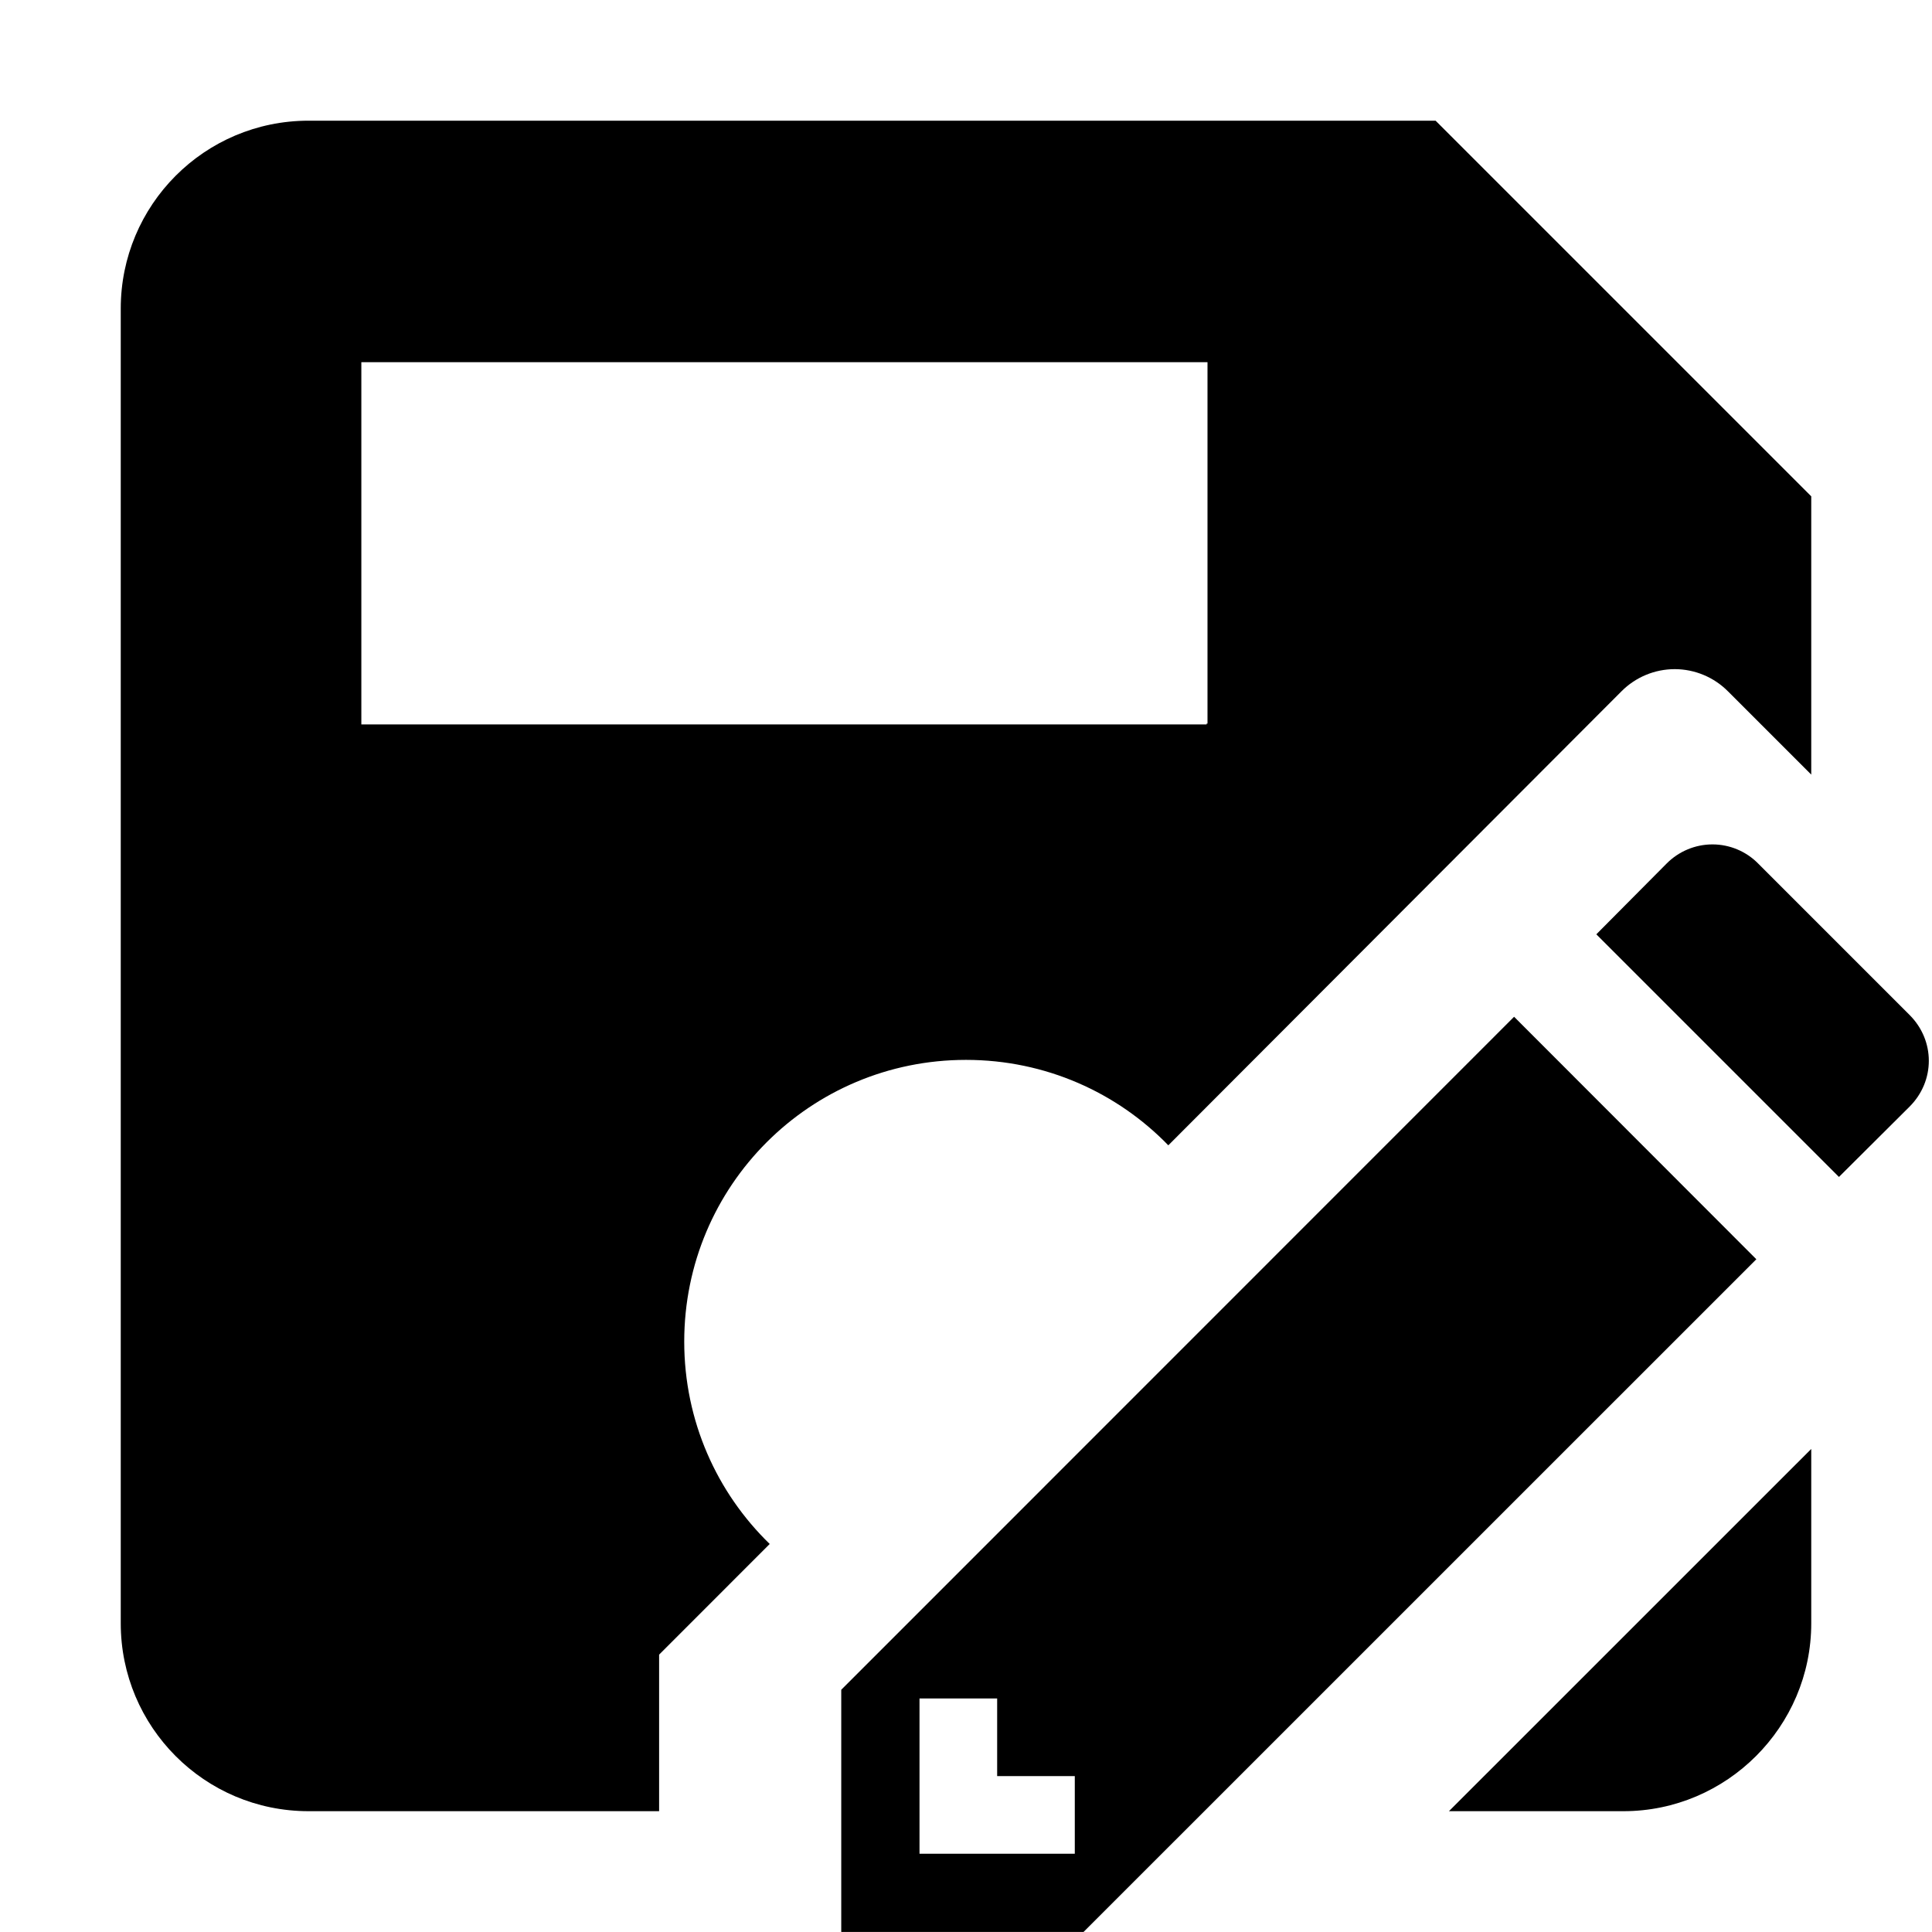 <?xml version="1.0" encoding="UTF-8" standalone="no"?>
<!DOCTYPE svg PUBLIC "-//W3C//DTD SVG 1.1//EN" "http://www.w3.org/Graphics/SVG/1.1/DTD/svg11.dtd">
<svg width="16px" height="16px" version="1.1" xmlns="http://www.w3.org/2000/svg" xmlns:xlink="http://www.w3.org/1999/xlink" xml:space="preserve" xmlns:serif="http://www.serif.com/" style="fill-rule:evenodd;clip-rule:evenodd;stroke-linejoin:round;stroke-miterlimit:2;">
    <g transform="matrix(0.8,0,0,0.8,-4.44089e-16,-4.44089e-16)">
        <rect x="0" y="0" width="20" height="20" style="fill-opacity:0;"/>
    </g>
    <g transform="matrix(0.643,0,0,0.643,-336.39,13.423)">
        <path d="M545.213,-10C544.991,-10 544.779,-9.911 544.623,-9.754L543.717,-8.842L546.842,-5.717L547.752,-6.623C548.082,-6.953 548.082,-7.473 547.752,-7.803L545.802,-9.753C545.647,-9.911 545.434,-10 545.213,-10ZM542.658,-7.78L533.992,0.888L533.992,4.007L537.113,4.007L545.778,-4.657L542.658,-7.78ZM535,1L536,1L536,2L537,2L537,3L535,3L535,1Z" style="fill-rule:nonzero;"/>
    </g>
    <g transform="matrix(0.5,0,0,0.5,-183,-14.959)">
        <path d="M393.74,41.001C393.407,41.001 393.089,41.134 392.855,41.37L385.351,48.888C384.504,48.015 383.317,47.473 382,47.473C379.418,47.473 377.333,49.557 377.333,52.139C377.333,53.456 377.876,54.644 378.749,55.491L376.917,57.324L376.917,59.917L371.111,59.917C369.384,59.917 368,58.517 368,56.806L368,35.028C368,33.317 369.384,31.917 371.111,31.917L389.778,31.917L396,38.139L396,42.748L394.623,41.371C394.39,41.135 394.072,41.002 393.74,41.001ZM392.889,59.917L389.999,59.917L396,53.917L396,56.806C396,58.517 394.6,59.917 392.889,59.917ZM386,35.917L371.985,35.917L371.985,41.917L385.985,41.917L385.985,41.903L386,41.903L386,35.917Z" style="fill-rule:nonzero;"/>
    </g>
</svg>
